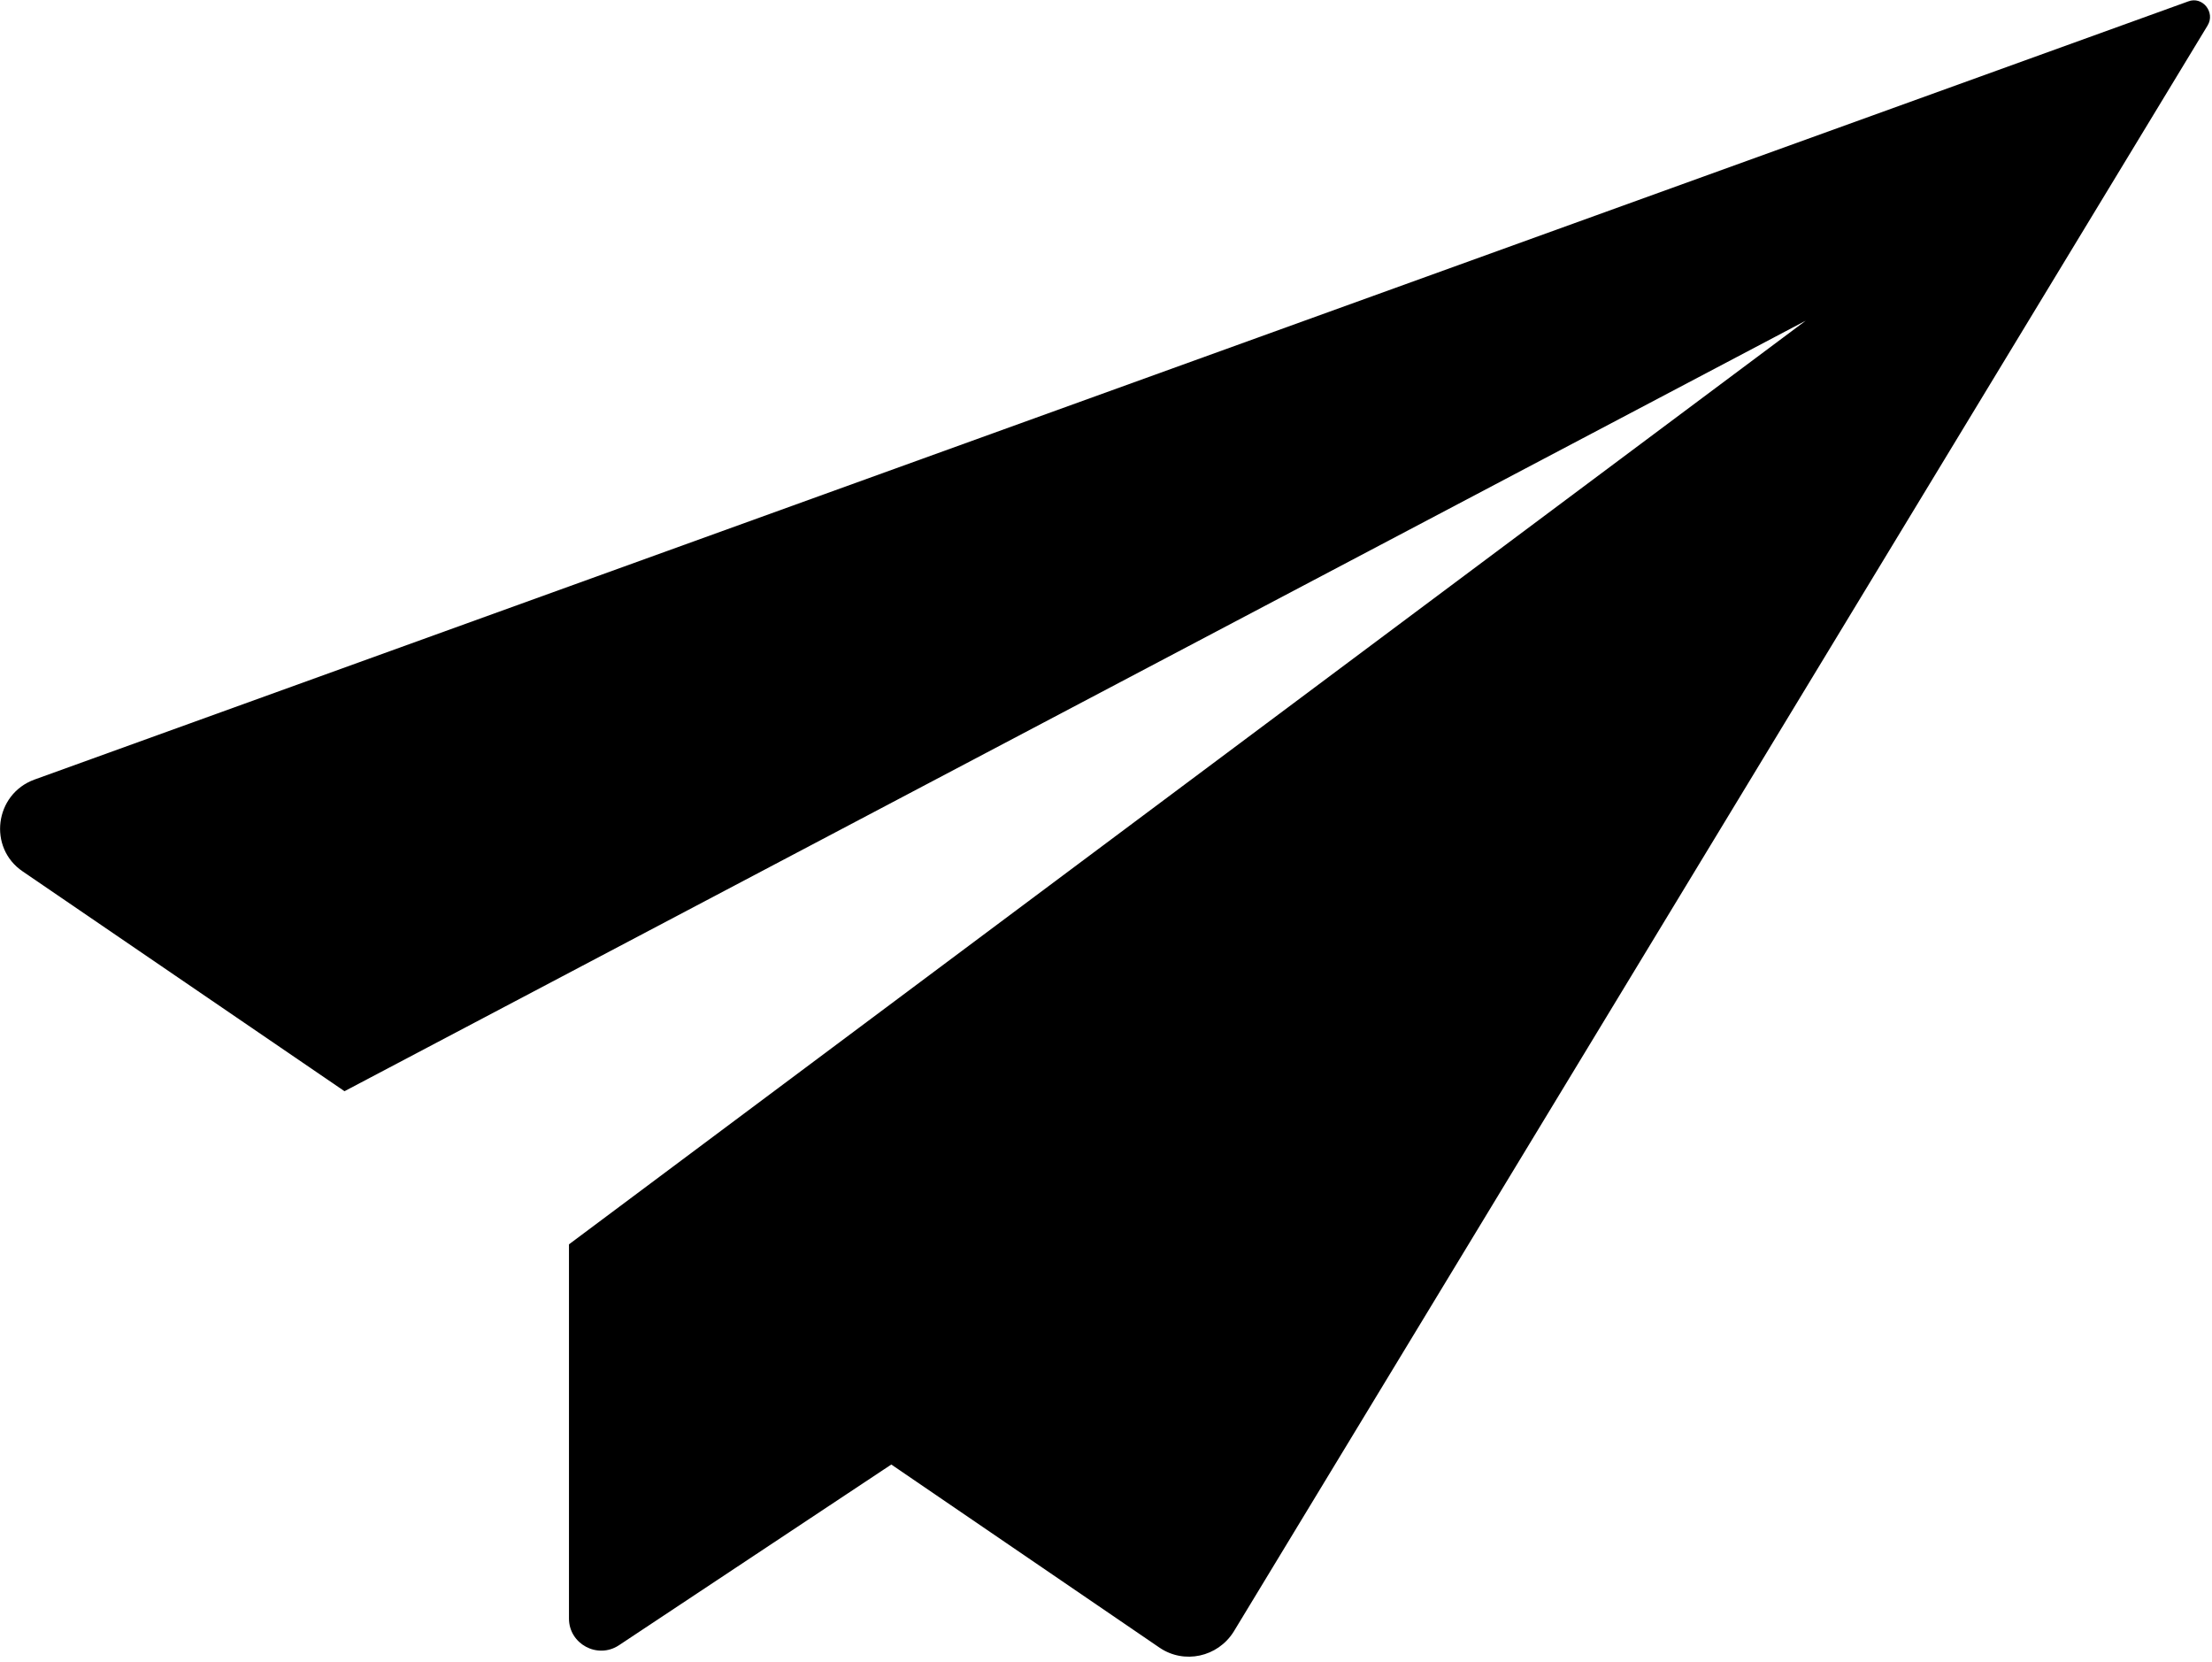 <?xml version="1.0" encoding="utf-8"?>
<!-- Generator: Adobe Illustrator 16.0.0, SVG Export Plug-In . SVG Version: 6.00 Build 0)  -->
<!DOCTYPE svg PUBLIC "-//W3C//DTD SVG 1.1//EN" "http://www.w3.org/Graphics/SVG/1.1/DTD/svg11.dtd">
<svg version="1.1" id="Слой_1" xmlns="http://www.w3.org/2000/svg" xmlns:xlink="http://www.w3.org/1999/xlink" x="0px" y="0px"
	 width="16.861px" height="12.667px" viewBox="0 0 16.861 12.667" enable-background="new 0 0 16.861 12.667" xml:space="preserve">
<g>
	<g>
		<defs>
			<rect id="SVGID_1_" x="0.001" width="16.861" height="12.667"/>
		</defs>
		<clipPath id="SVGID_2_">
			<use xlink:href="#SVGID_1_"  overflow="visible"/>
		</clipPath>
		<path clip-path="url(#SVGID_2_)" d="M16.679,0.011L0.263,5.941c-0.305,0.111-0.356,0.52-0.09,0.7l2.453,1.675l11.138-5.872
			L4.337,9.483v2.852c0,0.193,0.217,0.311,0.38,0.204l2.077-1.378l2.045,1.396c0.187,0.127,0.442,0.072,0.564-0.121l7.424-12.241
			C16.889,0.094,16.788-0.032,16.679,0.011L16.679,0.011z M16.679,0.011"/>
	</g>
</g>
</svg>
